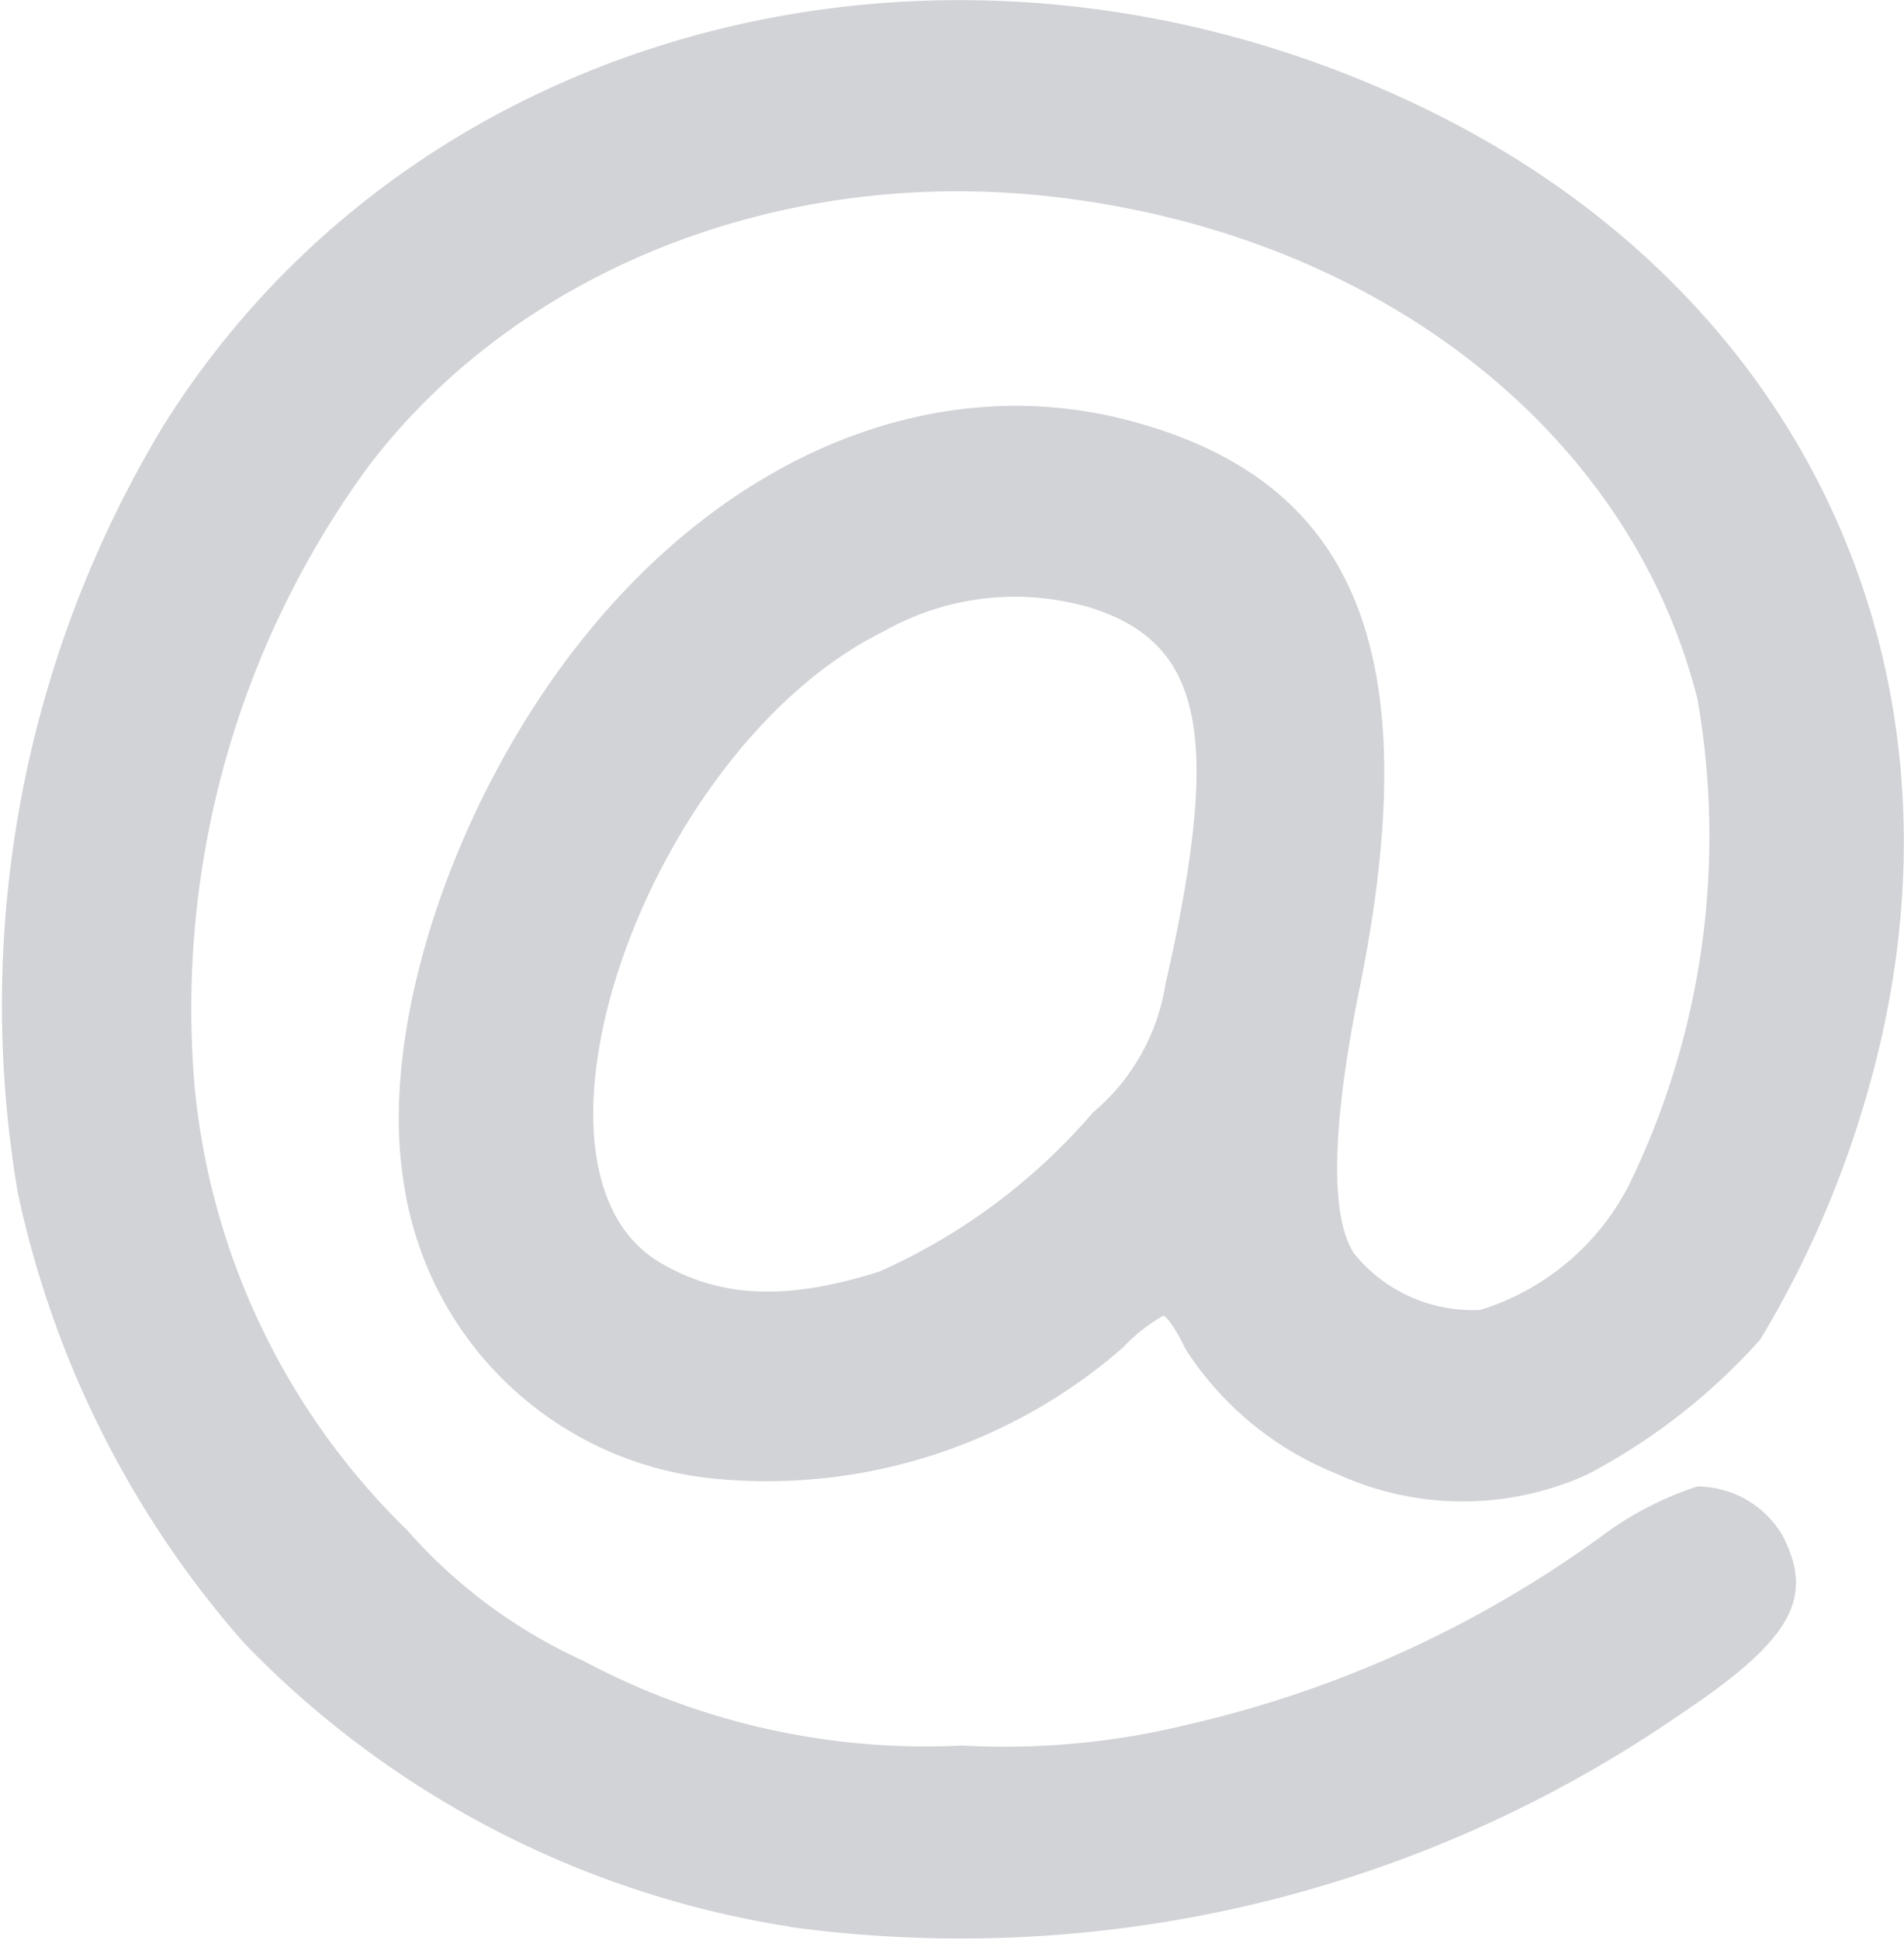 <svg xmlns="http://www.w3.org/2000/svg" width="42.063" height="42.835" viewBox="0 0 42.063 42.835">
  <g id="layer1" transform="translate(-141.41 -381.856)">
    <path id="path2996" d="M158.867,424.4a21.329,21.329,0,0,1-12.056-6.255,21.961,21.961,0,0,1-5.009-9.96,24.712,24.712,0,0,1,3.2-16.9c5.635-9.041,17.725-12.045,28.027-6.963,8.334,4.111,12.143,12.478,9.721,21.354a22.514,22.514,0,0,1-2.452,5.757,13.593,13.593,0,0,1-3.815,2.978,6.659,6.659,0,0,1-5.533-.008,7.113,7.113,0,0,1-3.346-2.752c-.194-.408-.418-.741-.5-.74a3.814,3.814,0,0,0-.88.695,11.964,11.964,0,0,1-9.112,2.892,7.68,7.68,0,0,1-6.788-6.564c-.538-3.365,1.055-8.262,3.848-11.831,3.3-4.213,7.871-6.084,12.15-4.969,5.067,1.32,6.624,5.137,5.122,12.554-.616,3.042-.657,5.026-.119,5.847a3.361,3.361,0,0,0,2.794,1.244,5.53,5.53,0,0,0,3.3-2.8,17.583,17.583,0,0,0,1.492-10.682c-1.495-5.953-7.143-10.325-14.353-11.109-5.986-.651-11.784,1.67-15.054,6.028a20.269,20.269,0,0,0-3.8,13.567,15.752,15.752,0,0,0,4.7,9.86,11.542,11.542,0,0,0,3.885,2.881,16.07,16.07,0,0,0,8.374,1.875,17.036,17.036,0,0,0,5.024-.471,25.091,25.091,0,0,0,9.081-4.134,7.314,7.314,0,0,1,2.136-1.114,2.191,2.191,0,0,1,1.883,1.077c.721,1.394.2,2.31-2.241,3.943a28,28,0,0,1-19.685,4.705Zm1.974-14.468a13.392,13.392,0,0,0,4.715-3.512,4.636,4.636,0,0,0,1.6-2.823c1.241-5.455.853-7.488-1.58-8.3a5.881,5.881,0,0,0-4.642.5c-5.2,2.558-8.487,11.867-4.93,13.945C157.333,410.522,158.807,410.579,160.841,409.932Z" transform="translate(0 0)" fill="#D2D3D7"/>
  </g>
</svg>
